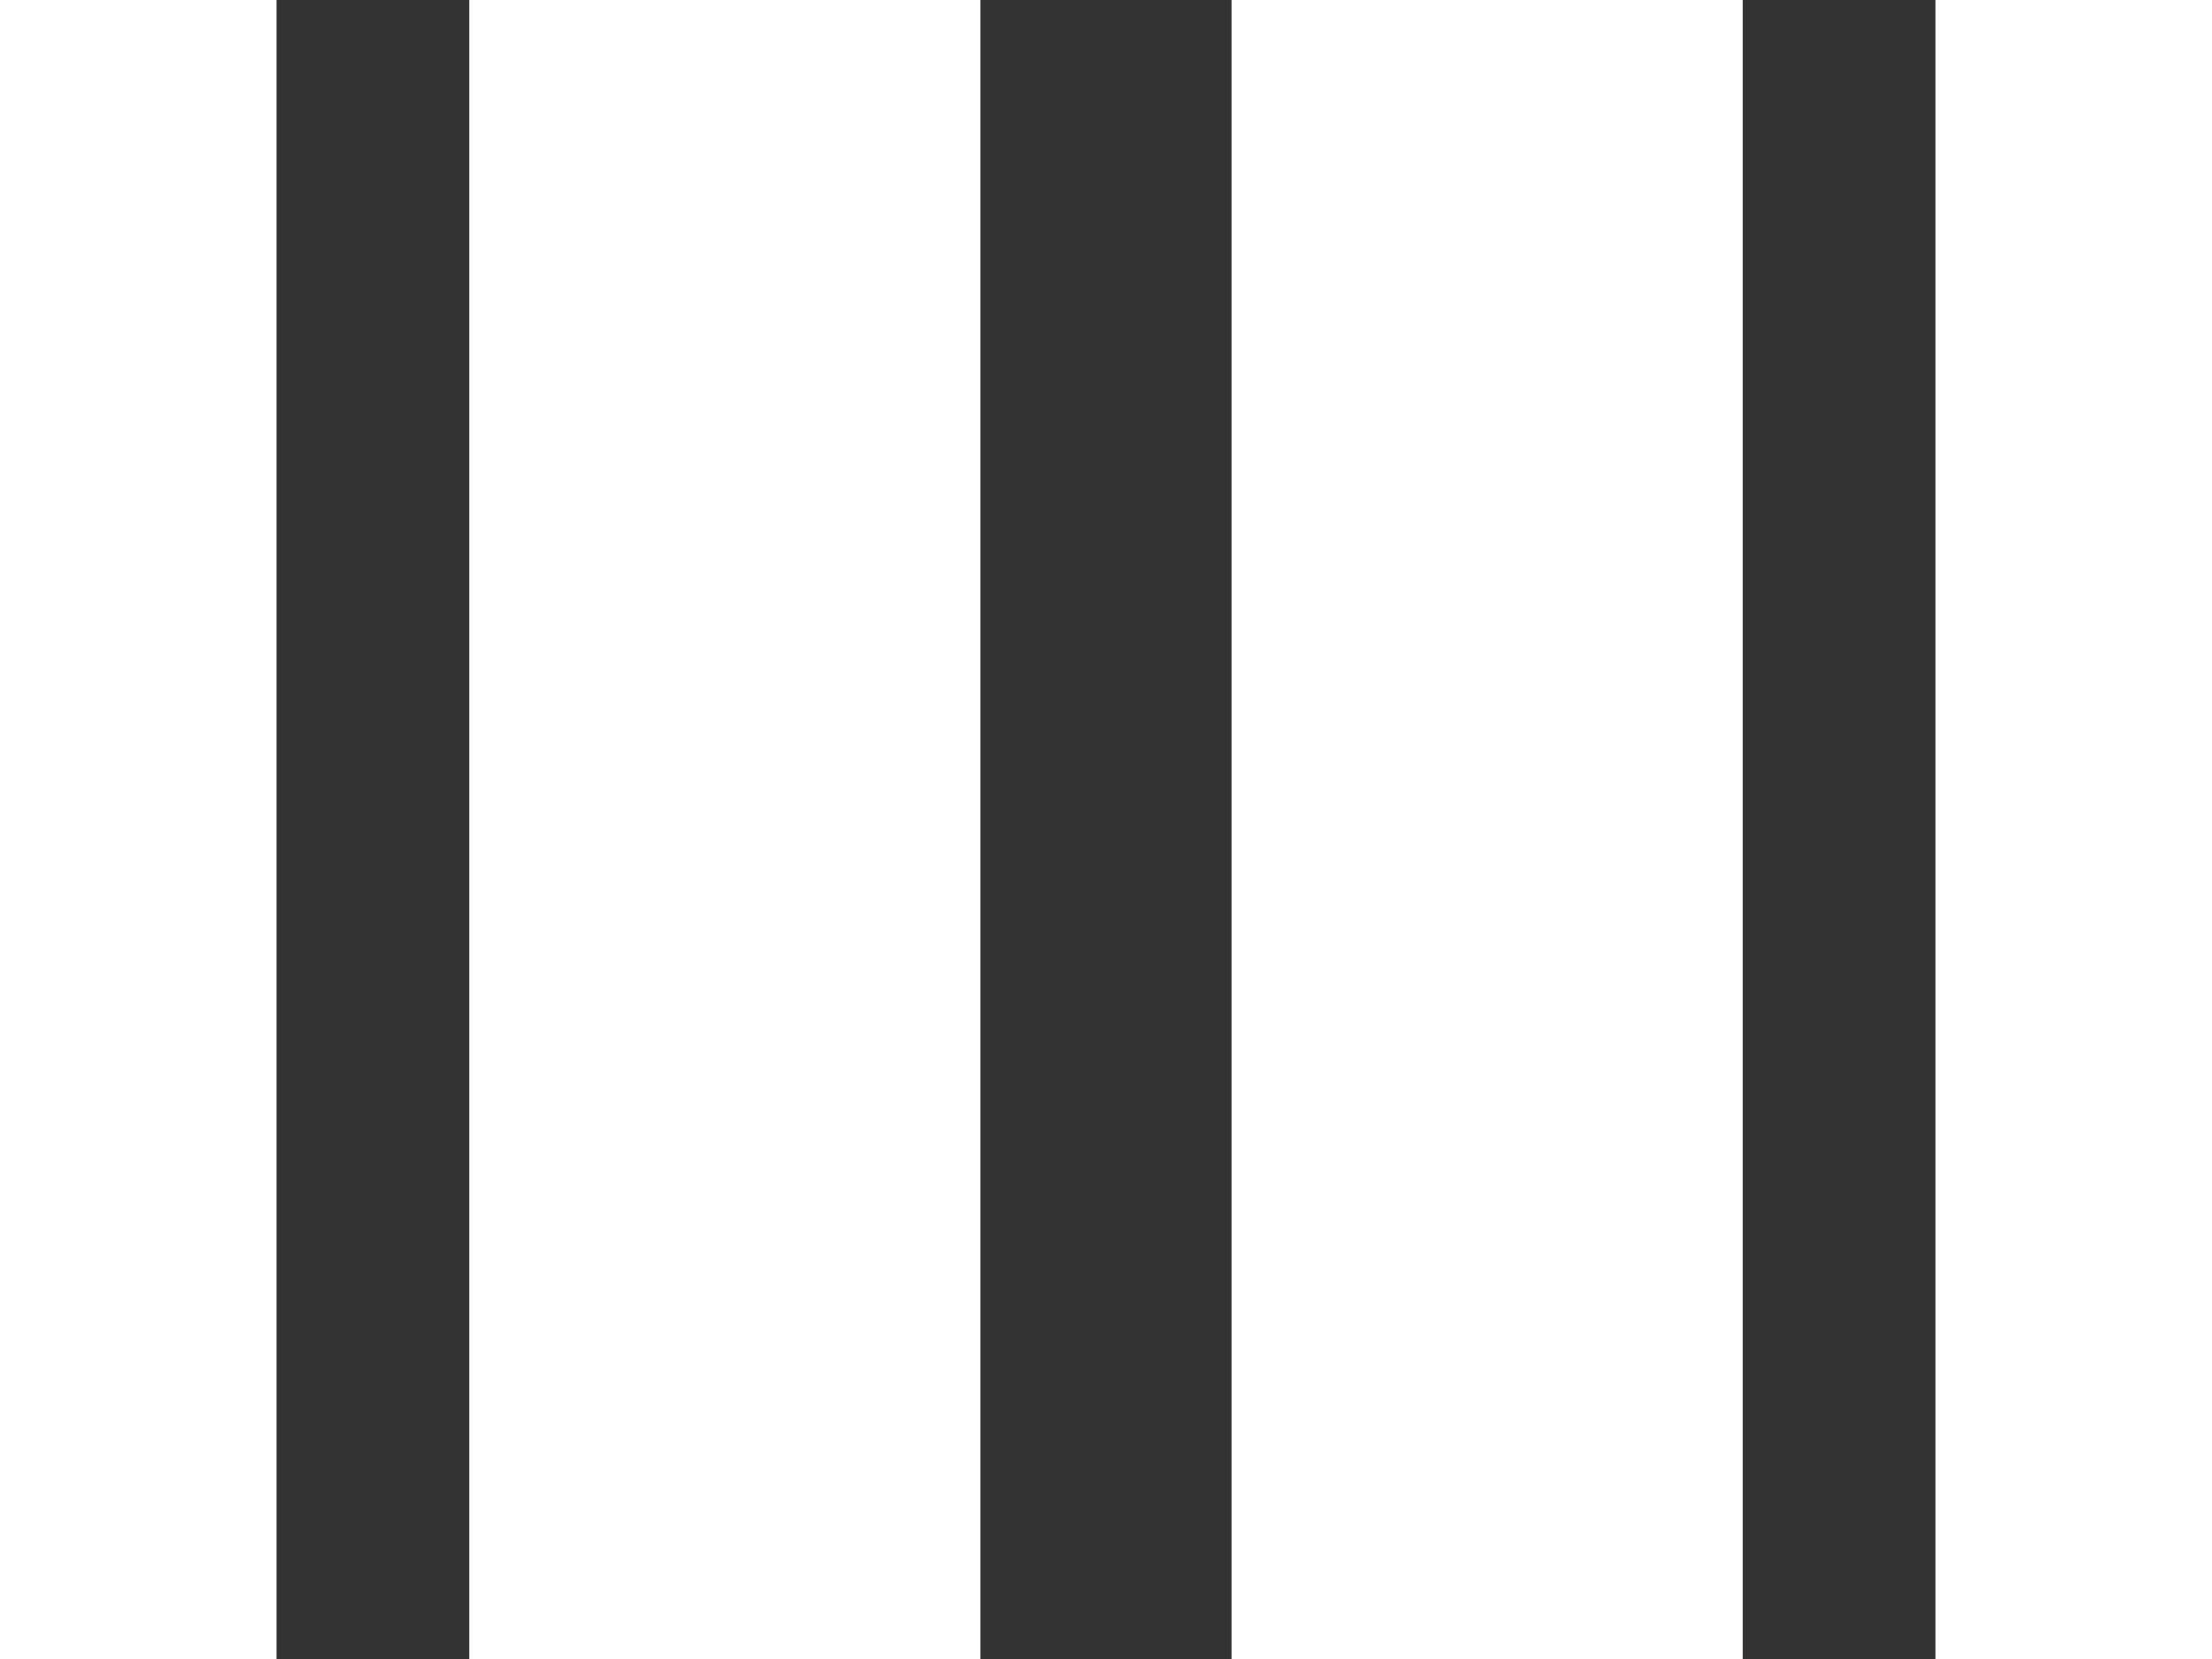 <?xml version="1.0" encoding="iso-8859-1"?>
<!-- Generator: Adobe Illustrator 16.0.0, SVG Export Plug-In . SVG Version: 6.00 Build 0)  -->
<!DOCTYPE svg PUBLIC "-//W3C//DTD SVG 1.1//EN" "http://www.w3.org/Graphics/SVG/1.1/DTD/svg11.dtd">
<svg xmlns="http://www.w3.org/2000/svg" xmlns:xlink="http://www.w3.org/1999/xlink" version="1.1" id="Capa_1" x="0px" y="0px" width="40px" height="30px" viewBox="0 0 353.562 353.562" style="enable-background:new 0 0 353.562 353.562;" xml:space="preserve">
<rect x="0" y="0" width="353.562" height="353.562" fill="#333333" stroke="none"/>
<g>
		<g>
			<path d="M41.064,353.562h109.014V0H41.064V353.562z" fill="#FFFFFF"/>
		</g>
		<g>
			<path d="M203.482,0v353.562h109.017V0H203.482z" fill="#FFFFFF"/>
		</g>
</g>
</svg>
